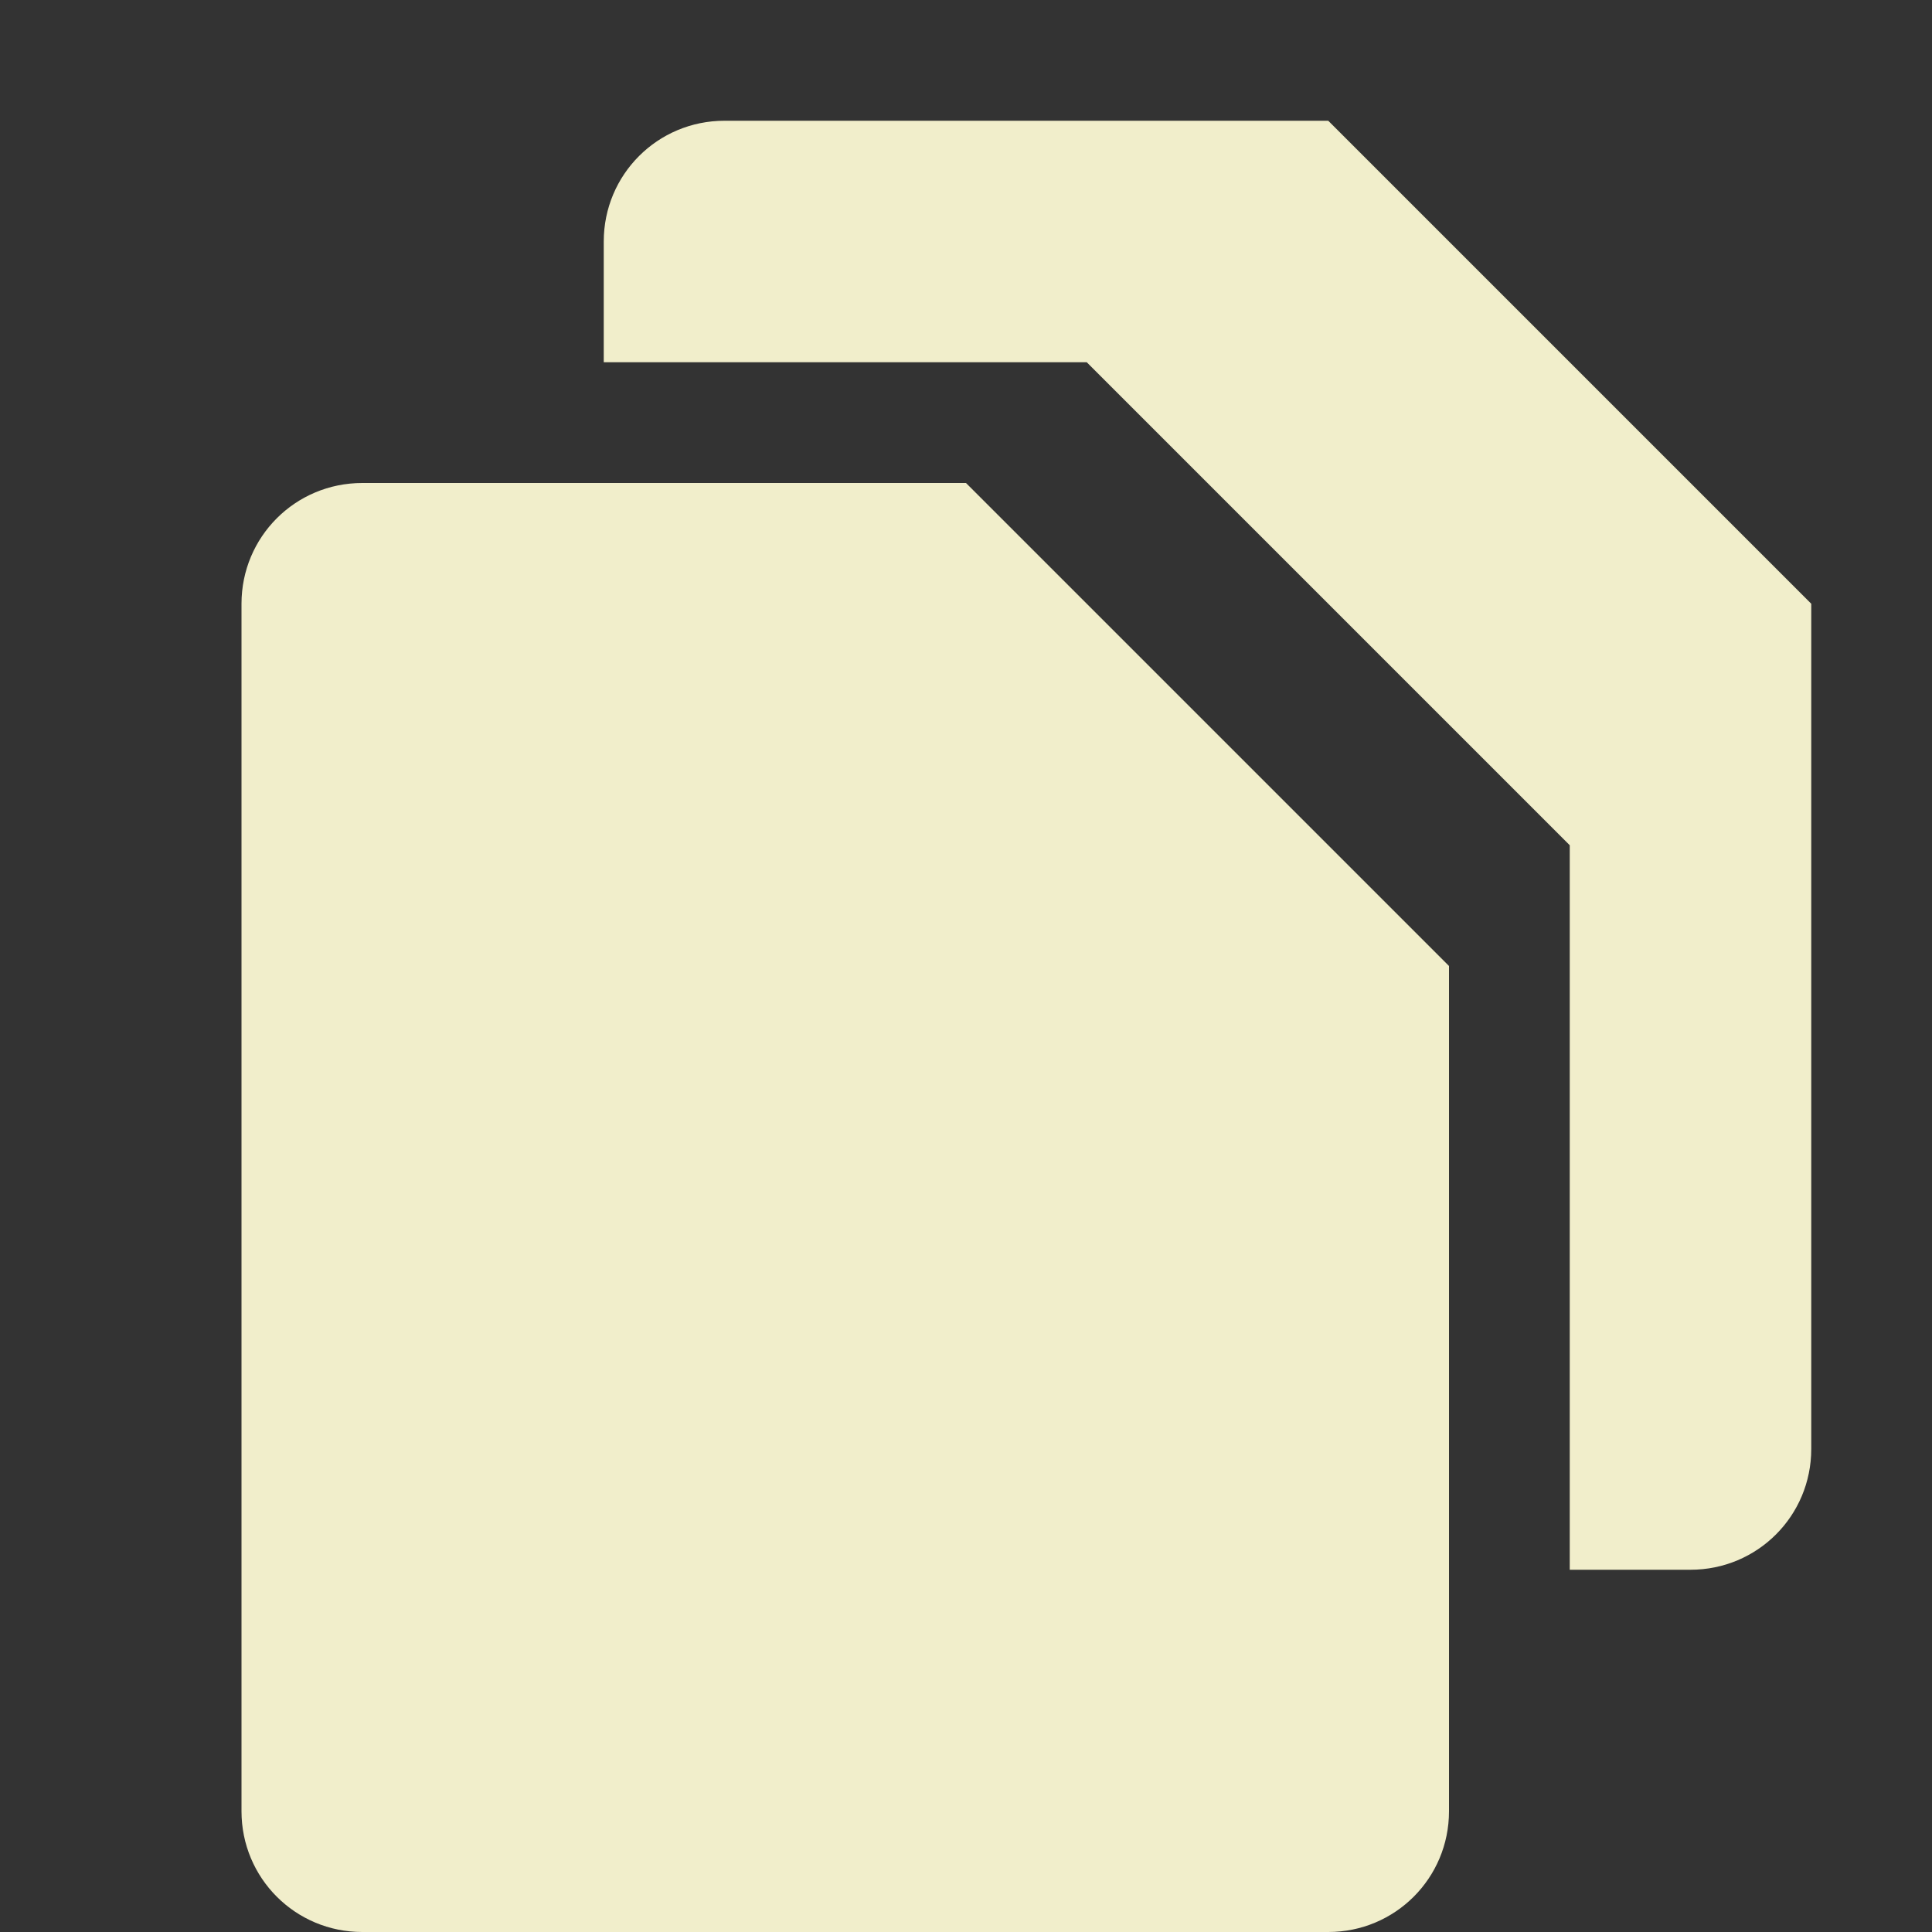 <svg xmlns="http://www.w3.org/2000/svg" width="16" height="16" version="1.1">
 <rect width="100%" height="100%" fill="#333333" stroke="none"/>
 <path style="fill:#f1eecb" d="M 6 1 C 5.446 1 5 1.446 5 2 L 5 3 L 9 3 L 13 7 L 13 13 L 14 13 C 14.554 13 15 12.554 15 12 L 15 5 L 11 1 L 6 1 z"/>
 <path style="fill:#f1eecb" d="M 3 4 C 2.446 4 2 4.446 2 5 L 2 15 C 2 15.554 2.446 16 3 16 L 11 16 C 11.554 16 12 15.554 12 15 L 12 8 L 8 4 L 3 4 z"/>
</svg>
